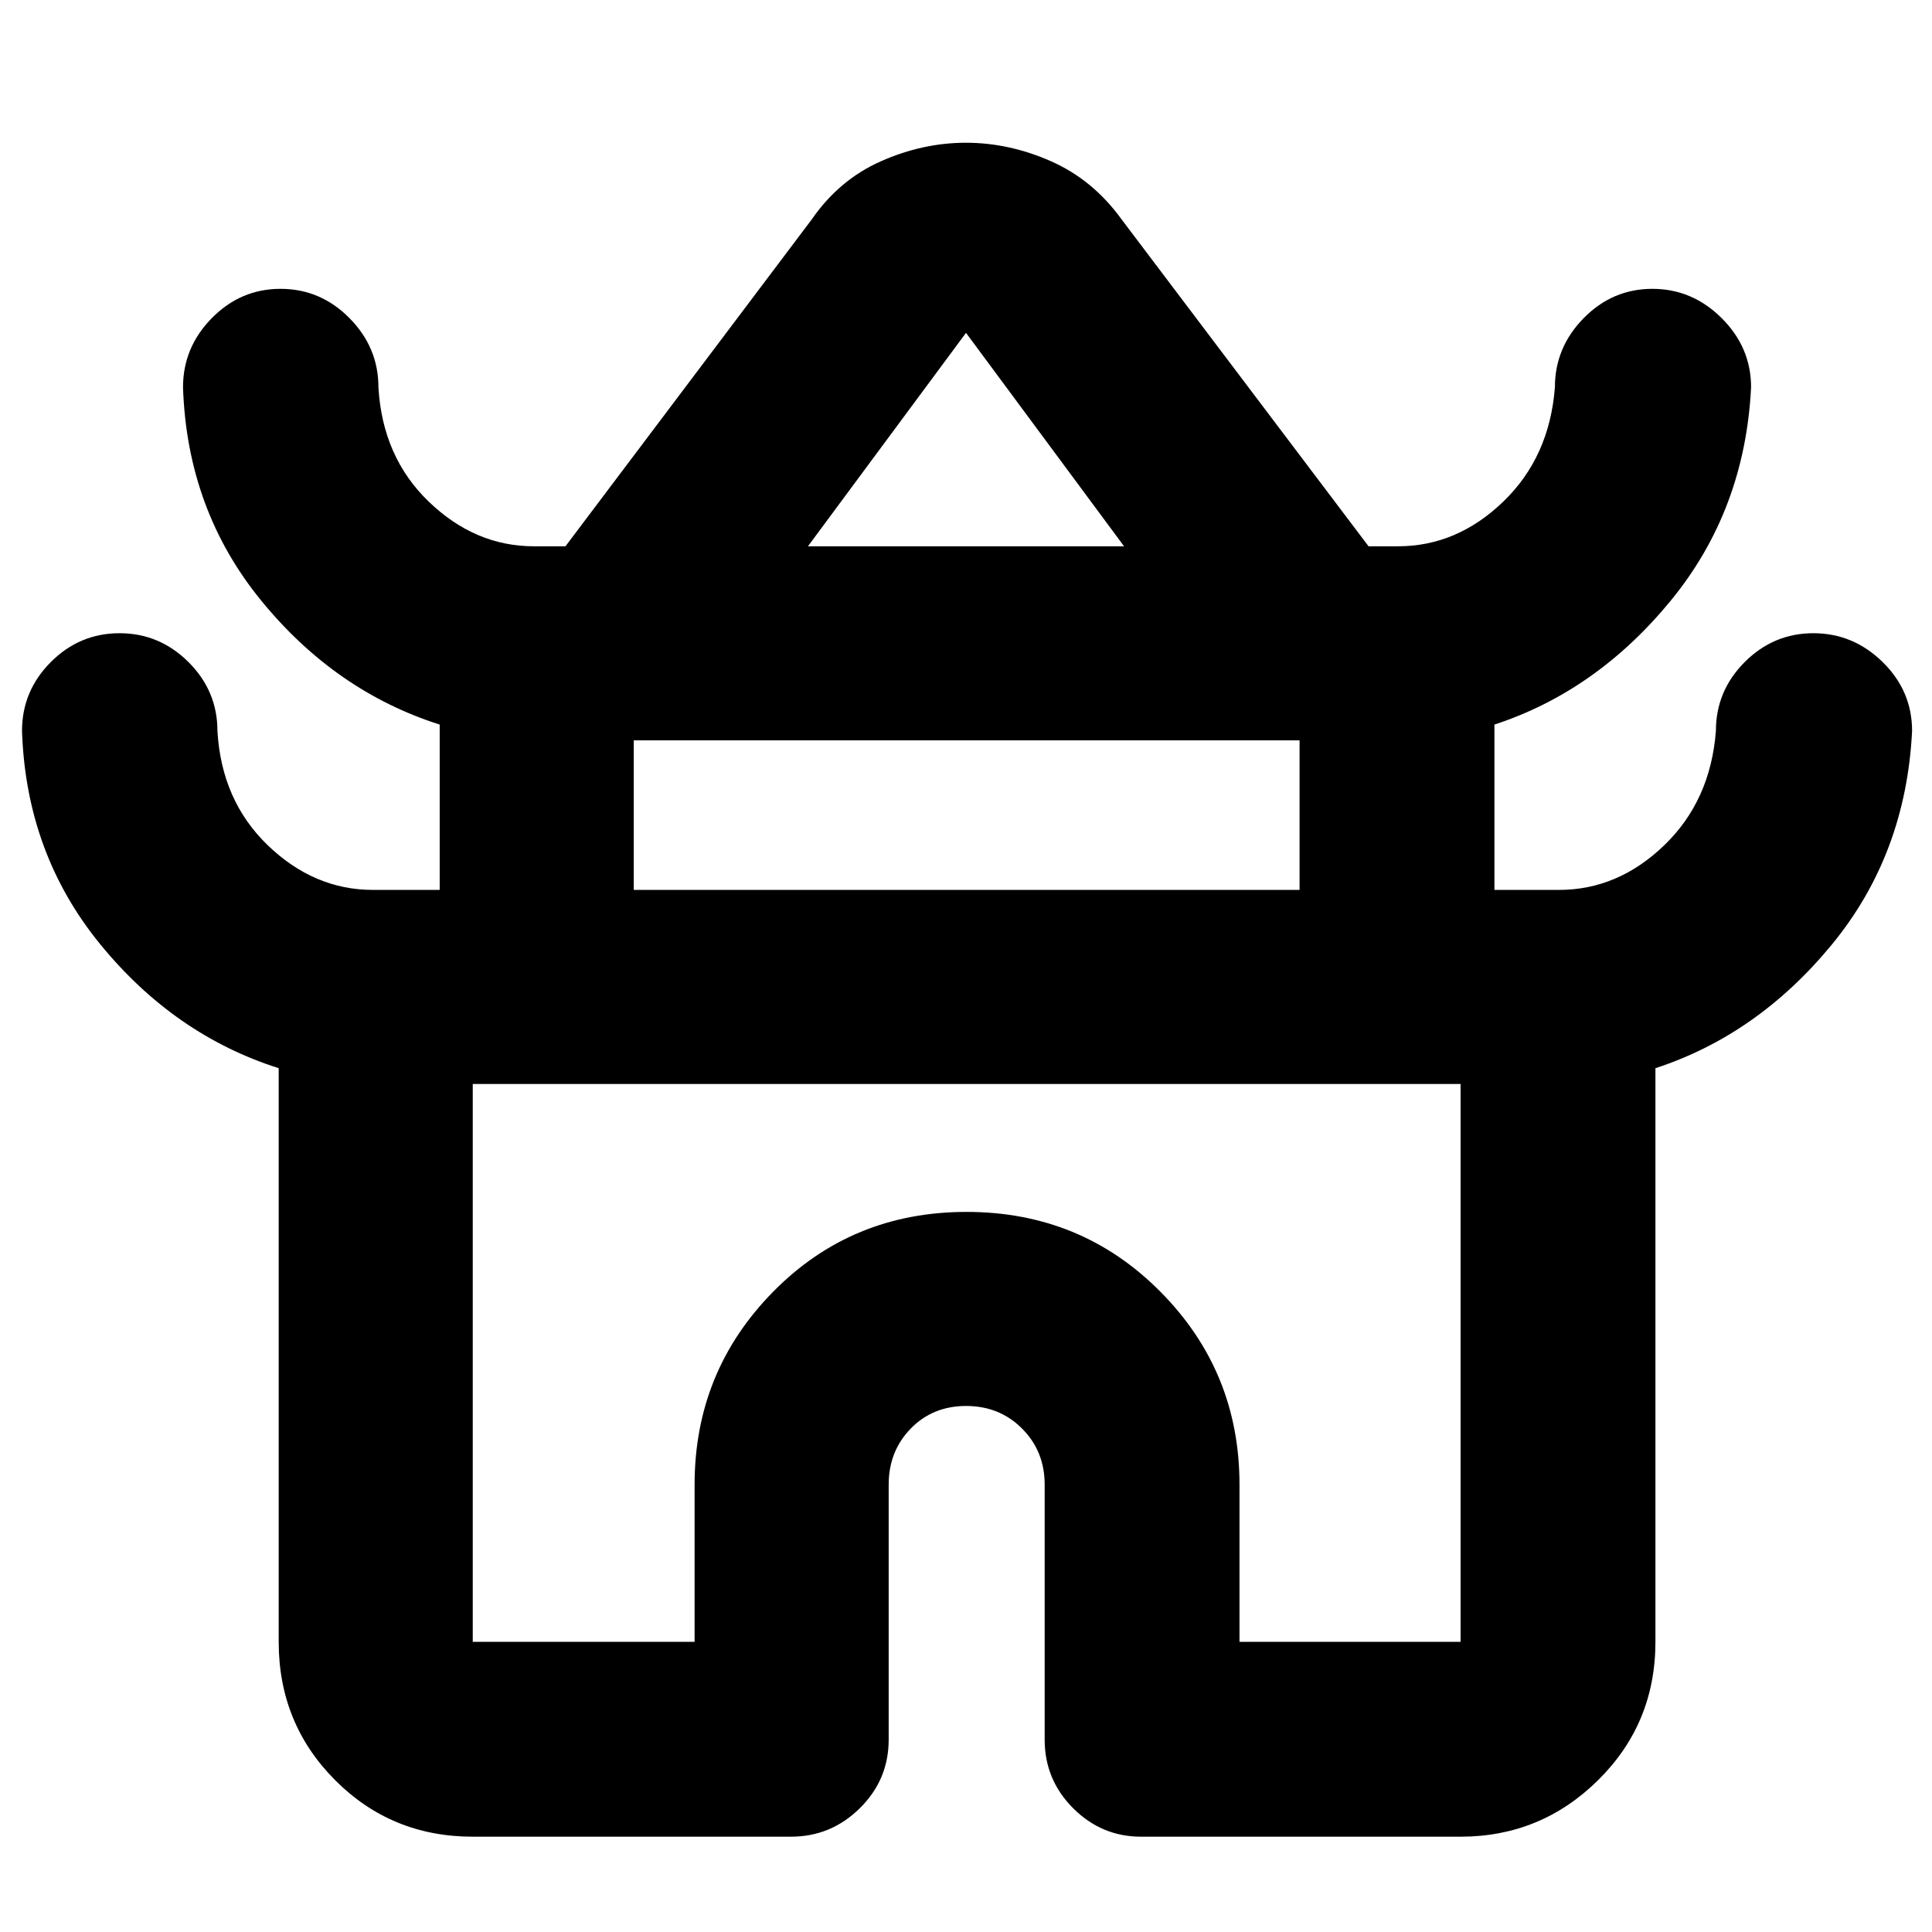 <svg xmlns="http://www.w3.org/2000/svg" height="40" viewBox="0 -960 960 960" width="40"><path d="M138.48-144.17v-285.05q-51.86-16.5-88.7-61.62T10.94-596.81q0-19.88 14.31-34.22 14.31-14.33 34.15-14.33 19.84 0 34.24 14.33 14.4 14.34 14.4 34.22 2 34.65 25.02 56.83 23.02 22.17 52.3 22.17h33.12v-82.15q-51.86-16.5-88.7-61.62T90.94-767.55q0-19.83 14.31-34.38 14.31-14.55 34.15-14.55 19.84 0 34.24 14.55 14.4 14.55 14.4 34.38 2 34.65 25.02 56.83 23.02 22.17 52.3 22.17h15.61l122.42-162.48q13.58-19.64 34.33-28.84 20.76-9.2 42.24-9.2t42.29 9.2q20.82 9.2 35.03 28.84l122.75 162.48h14.61q29.28 0 52.3-22.17 23.02-22.18 25.68-56.83 0-19.83 14.31-34.38 14.31-14.55 34.12-14.55 19.8 0 34.43 14.55 14.62 14.55 14.62 34.38-3.04 61.03-39.91 106-36.88 44.97-87.62 61.59v82.15h32.07q29.28 0 52.3-22.17 23.02-22.18 25.68-56.83 0-19.88 14.31-34.22 14.31-14.33 34.12-14.33 19.8 0 34.43 14.33 14.62 14.34 14.62 34.22-3.04 61.4-39.91 106.21-36.88 44.81-87.62 61.38v285.05q0 40.57-28.46 68.69-28.45 28.12-68.36 28.12H566.97q-19.59 0-33.74-14.15-14.14-14.14-14.14-34.11v-126.67q0-16.61-11.22-27.85-11.22-11.24-27.8-11.24-16.59 0-27.54 11.24t-10.95 27.85v126.67q0 19.97-14.34 34.11-14.33 14.15-34.21 14.15H234.91q-40.41 0-68.42-28.12-28.01-28.12-28.01-68.69Zm262.98-544.38h157.08L480-794.61l-78.54 106.06Zm-86.55 170.74h330.84v-74.31H314.91v74.31Zm-80 373.64h110.23v-78.12q0-56.25 39.06-95.88 39.05-39.64 96.06-39.64 57 0 96.32 39.64 39.32 39.63 39.32 95.88v78.12h109.85v-277.21H234.91v277.21ZM480-421.38Zm.43-267.17ZM480-517.81Z"/></svg>